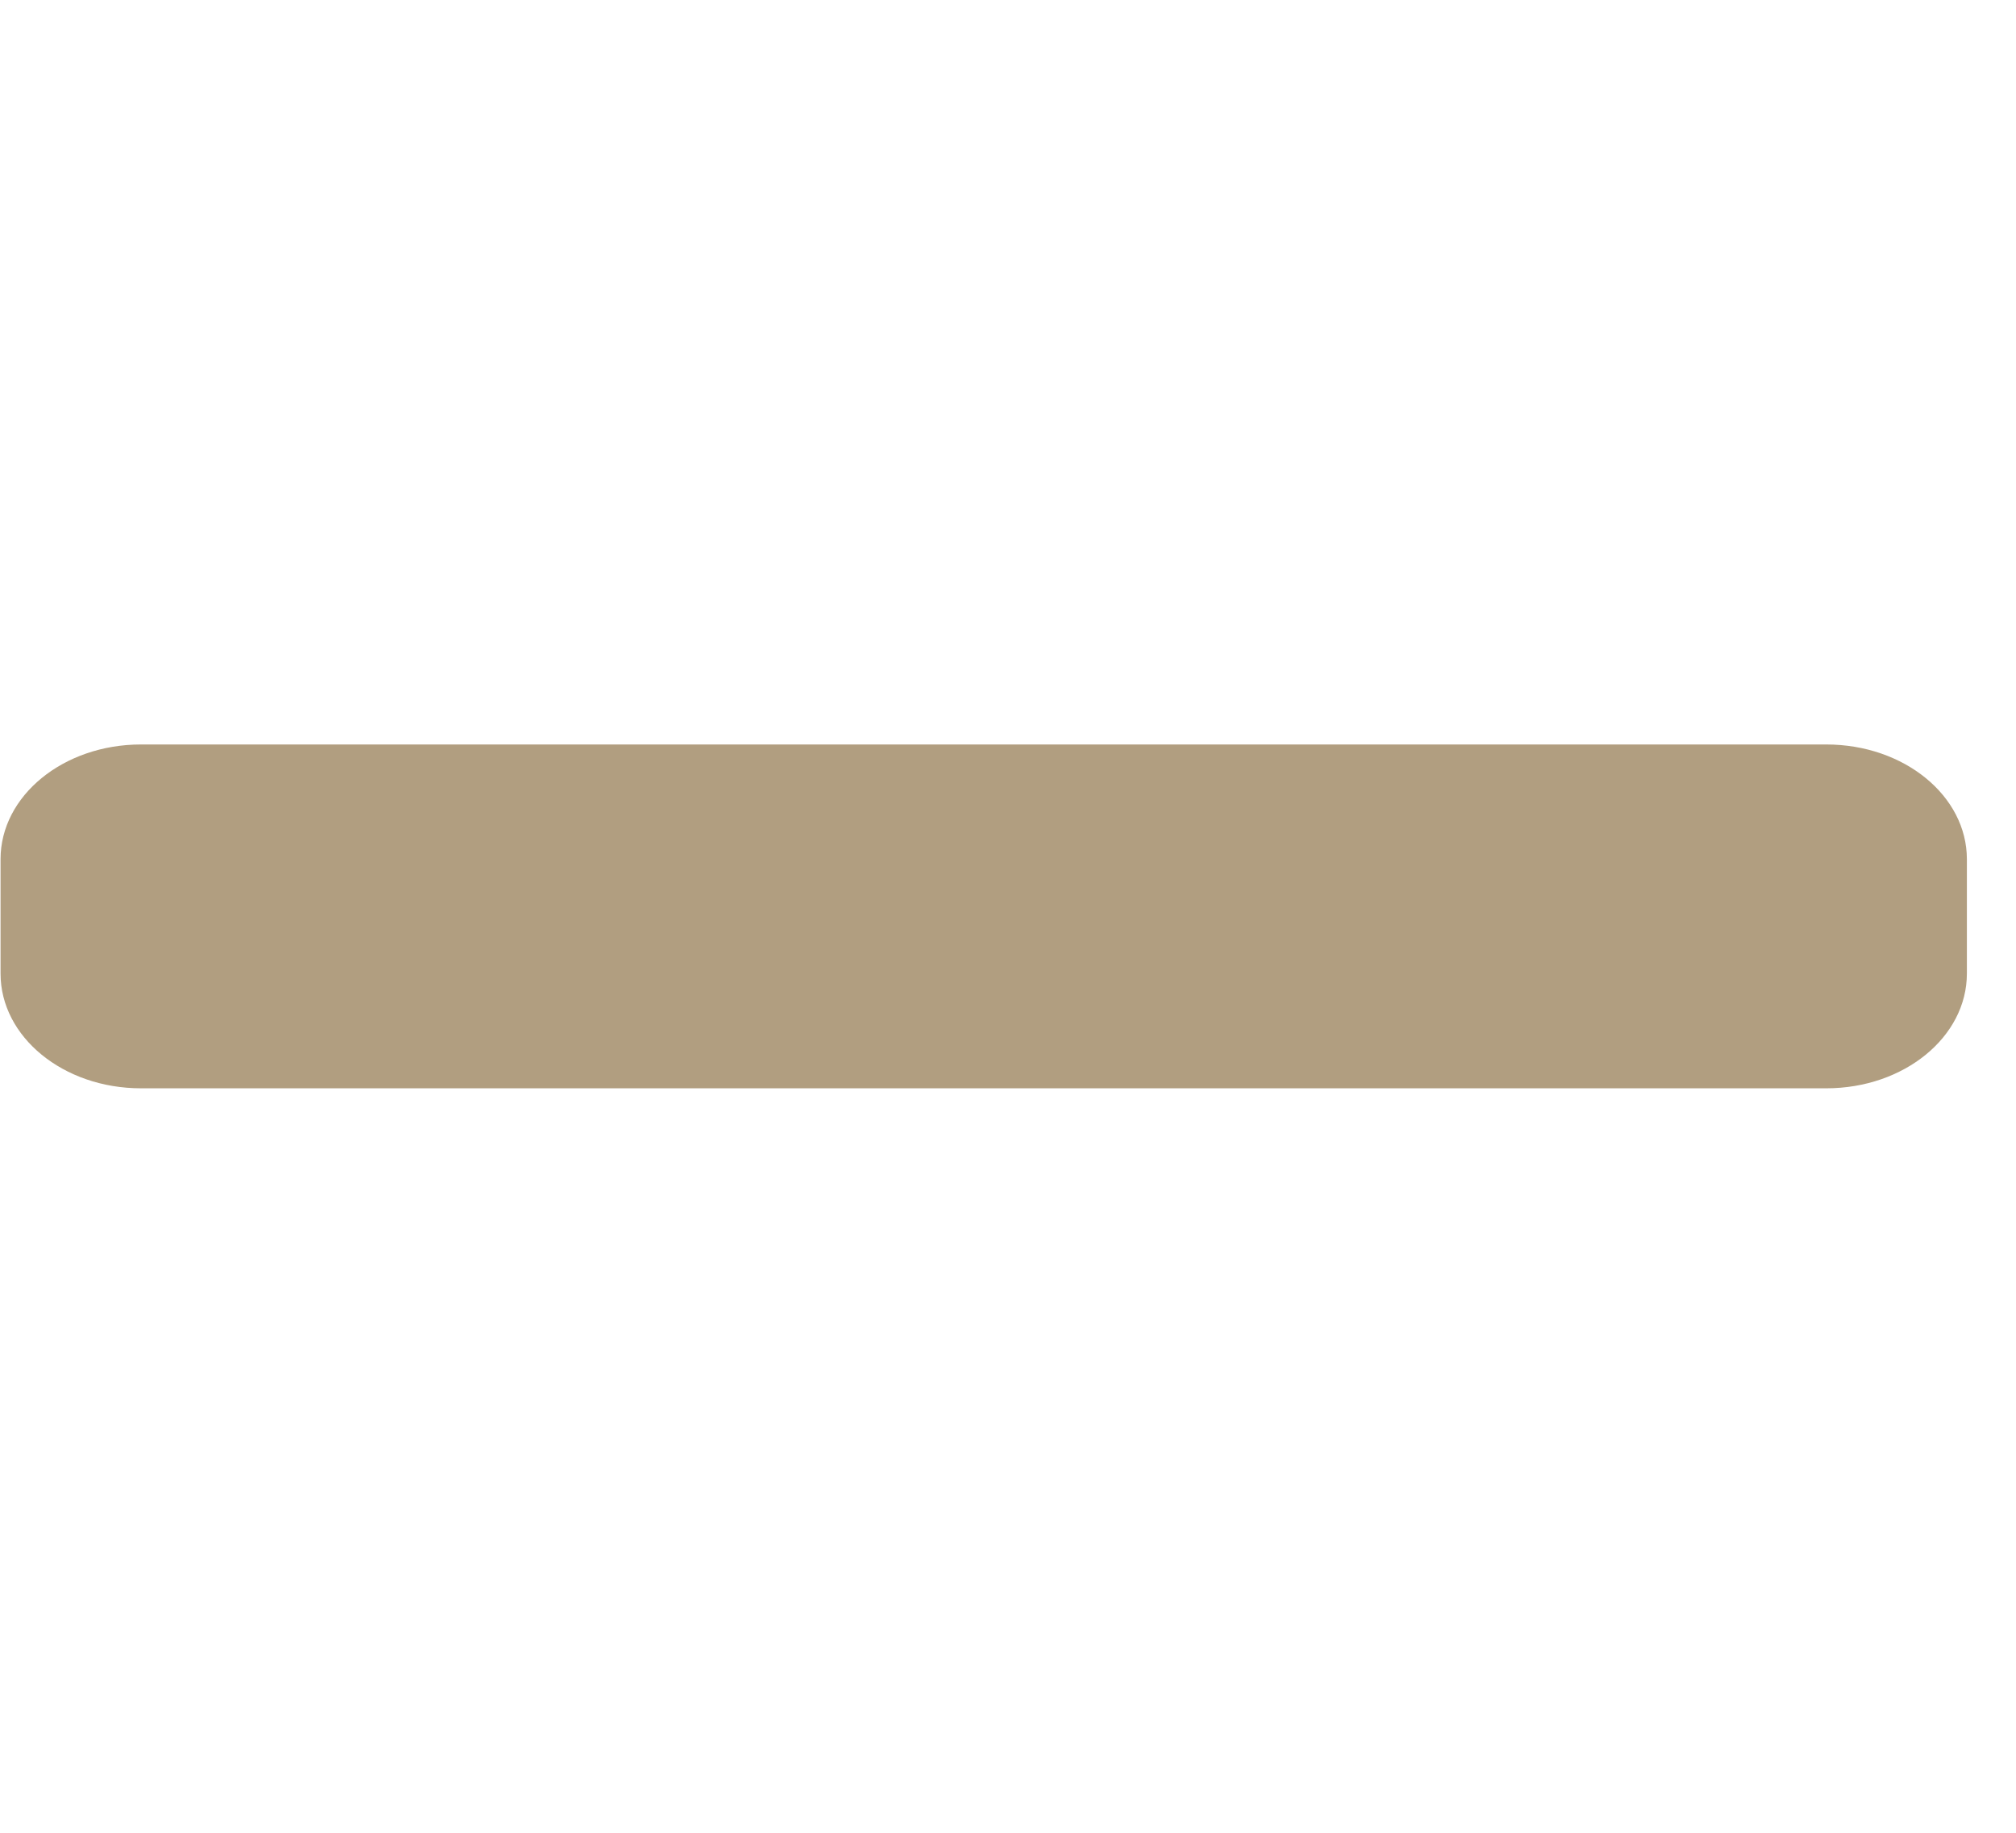 <svg width="11" height="10" viewBox="0 0 11 10" fill="none" xmlns="http://www.w3.org/2000/svg">
<g clip-path="url(#clip0)">
<path d="M9.965 4.062H0.769C0.346 4.062 0.003 4.342 0.003 4.688V5.312C0.003 5.658 0.346 5.938 0.769 5.938H9.965C10.389 5.938 10.732 5.658 10.732 5.312V4.688C10.732 4.342 10.389 4.062 9.965 4.062Z" fill="#B19E80"/>
</g>
<defs>
<clipPath id="clip0">
<rect width="10.733" height="10" fill="white"/>
</clipPath>
</defs>
</svg>
